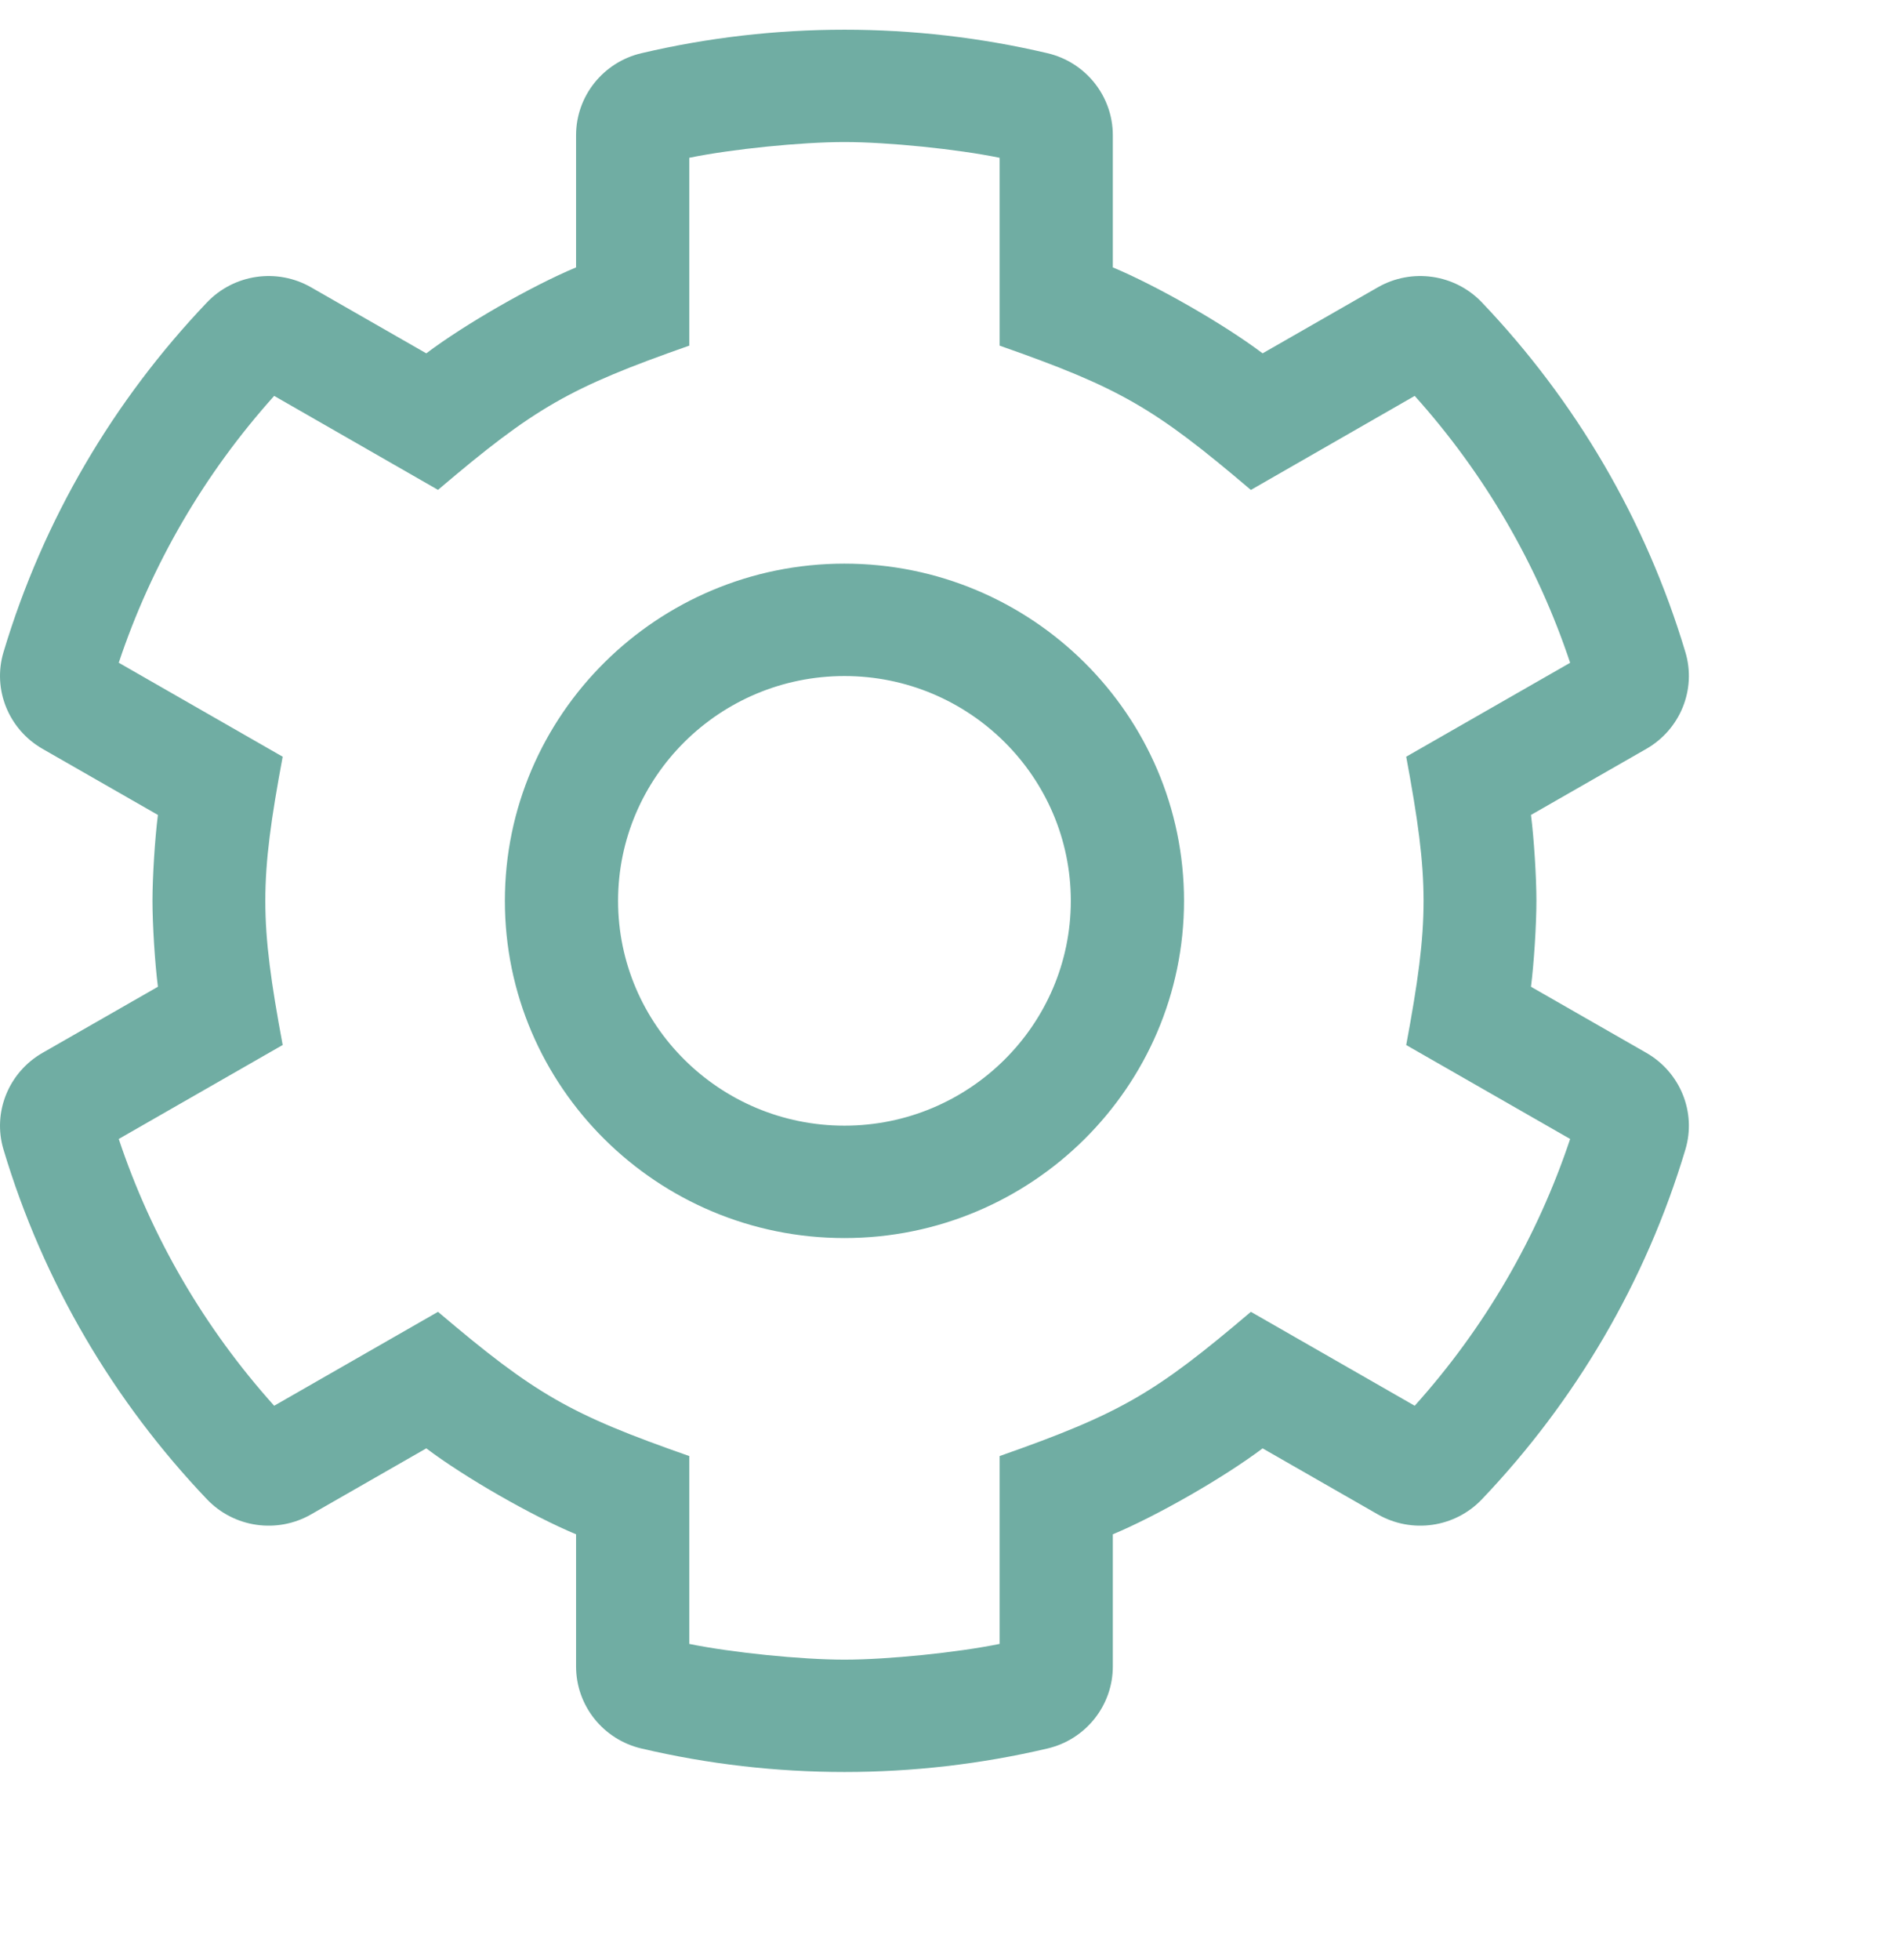 <?xml version="1.0" encoding="UTF-8"?>
<svg width="48px" height="49.5px" viewBox="0 0 36 36" version="1.1" xmlns="http://www.w3.org/2000/svg" xmlns:xlink="http://www.w3.org/1999/xlink">
    <title>EF3D2F35-AC21-4114-94BE-DCA20662C40B@3x</title>
    <defs>
        <path d="M19.846,32.555 C20.572,32.385 21.085,31.741 21.085,31.001 L21.085,28.498 C21.926,28.147 23.197,27.418 23.923,26.87 L26.105,28.12 C26.75,28.49 27.566,28.372 28.078,27.835 C29.845,25.981 31.183,23.72 31.934,21.209 C32.145,20.504 31.836,19.747 31.194,19.379 L29.008,18.127 C29.065,17.679 29.111,16.951 29.111,16.5 C29.111,16.049 29.065,15.321 29.008,14.873 L31.194,13.621 C31.836,13.253 32.145,12.496 31.934,11.791 C31.183,9.279 29.845,7.019 28.078,5.165 C27.566,4.628 26.75,4.51 26.105,4.88 L23.923,6.13 C23.197,5.582 21.926,4.853 21.085,4.502 L21.085,1.999 C21.085,1.259 20.572,0.615 19.846,0.445 C17.323,-0.148 14.677,-0.148 12.154,0.445 C11.428,0.615 10.915,1.259 10.915,1.999 L10.915,4.502 C10.074,4.853 8.803,5.582 8.077,6.13 L5.895,4.88 C5.25,4.51 4.434,4.628 3.922,5.165 C2.155,7.019 0.817,9.28 0.066,11.791 C-0.145,12.496 0.164,13.253 0.806,13.621 L2.992,14.873 C2.935,15.321 2.889,16.049 2.889,16.5 C2.889,16.951 2.935,17.679 2.992,18.127 L0.806,19.379 C0.164,19.747 -0.145,20.504 0.066,21.209 C0.817,23.72 2.155,25.981 3.922,27.835 C4.434,28.372 5.25,28.49 5.895,28.12 L8.077,26.87 C8.803,27.418 10.074,28.147 10.915,28.498 L10.915,31.001 C10.915,31.741 11.428,32.385 12.154,32.555 C14.677,33.148 17.323,33.148 19.846,32.555 Z M16,30.872 C15.18,30.872 13.863,30.738 13.06,30.574 L13.06,27.016 C10.806,26.226 10.154,25.859 8.299,24.284 L5.195,26.063 C3.874,24.594 2.87,22.87 2.25,21.01 L5.356,19.23 C4.918,16.874 4.917,16.127 5.356,13.77 L2.25,11.99 C2.87,10.13 3.874,8.406 5.195,6.936 L8.299,8.716 C10.133,7.157 10.783,6.783 13.06,5.984 L13.06,2.426 C13.863,2.261 15.18,2.128 16,2.128 C16.82,2.128 18.137,2.261 18.94,2.426 L18.94,5.984 C21.218,6.783 21.867,7.158 23.701,8.717 L26.805,6.936 C28.126,8.406 29.13,10.13 29.75,11.991 L26.644,13.77 C27.082,16.127 27.083,16.873 26.644,19.231 L29.75,21.01 C29.13,22.87 28.126,24.594 26.805,26.063 L23.701,24.284 C21.893,25.819 21.251,26.205 18.94,27.016 L18.94,30.574 C18.137,30.738 16.82,30.872 16,30.872 Z M16,22.887 C19.548,22.887 22.434,20.022 22.434,16.5 C22.434,12.978 19.548,10.113 16,10.113 C12.452,10.113 9.566,12.978 9.566,16.5 C9.566,20.022 12.452,22.887 16,22.887 Z M16,20.758 C13.635,20.758 11.711,18.848 11.711,16.5 C11.711,14.152 13.635,12.242 16,12.242 C18.365,12.242 20.289,14.152 20.289,16.5 C20.289,18.848 18.365,20.758 16,20.758 Z M19.846,32.555 C20.572,32.385 21.085,31.741 21.085,31.001 L21.085,28.498 C21.926,28.147 23.197,27.418 23.923,26.87 L26.105,28.12 C26.75,28.49 27.566,28.372 28.078,27.835 C29.845,25.981 31.183,23.72 31.934,21.209 C32.145,20.504 31.836,19.747 31.194,19.379 L29.008,18.127 C29.065,17.679 29.111,16.951 29.111,16.5 C29.111,16.049 29.065,15.321 29.008,14.873 L31.194,13.621 C31.836,13.253 32.145,12.496 31.934,11.791 C31.183,9.279 29.845,7.019 28.078,5.165 C27.566,4.628 26.75,4.51 26.105,4.88 L23.923,6.13 C23.197,5.582 21.926,4.853 21.085,4.502 L21.085,1.999 C21.085,1.259 20.572,0.615 19.846,0.445 C17.323,-0.148 14.677,-0.148 12.154,0.445 C11.428,0.615 10.915,1.259 10.915,1.999 L10.915,4.502 C10.074,4.853 8.803,5.582 8.077,6.13 L5.895,4.88 C5.25,4.51 4.434,4.628 3.922,5.165 C2.155,7.019 0.817,9.28 0.066,11.791 C-0.145,12.496 0.164,13.253 0.806,13.621 L2.992,14.873 C2.935,15.321 2.889,16.049 2.889,16.5 C2.889,16.951 2.935,17.679 2.992,18.127 L0.806,19.379 C0.164,19.747 -0.145,20.504 0.066,21.209 C0.817,23.72 2.155,25.981 3.922,27.835 C4.434,28.372 5.25,28.49 5.895,28.12 L8.077,26.87 C8.803,27.418 10.074,28.147 10.915,28.498 L10.915,31.001 C10.915,31.741 11.428,32.385 12.154,32.555 C14.677,33.148 17.323,33.148 19.846,32.555 Z M16,30.872 C15.18,30.872 13.863,30.738 13.06,30.574 L13.06,27.016 C10.806,26.226 10.154,25.859 8.299,24.284 L5.195,26.063 C3.874,24.594 2.87,22.87 2.25,21.01 L5.356,19.23 C4.918,16.874 4.917,16.127 5.356,13.77 L2.25,11.99 C2.87,10.13 3.874,8.406 5.195,6.936 L8.299,8.716 C10.133,7.157 10.783,6.783 13.06,5.984 L13.06,2.426 C13.863,2.261 15.18,2.128 16,2.128 C16.82,2.128 18.137,2.261 18.94,2.426 L18.94,5.984 C21.218,6.783 21.867,7.158 23.701,8.717 L26.805,6.936 C28.126,8.406 29.13,10.13 29.75,11.991 L26.644,13.77 C27.082,16.127 27.083,16.873 26.644,19.231 L29.75,21.01 C29.13,22.87 28.126,24.594 26.805,26.063 L23.701,24.284 C21.893,25.819 21.251,26.205 18.94,27.016 L18.94,30.574 C18.137,30.738 16.82,30.872 16,30.872 Z M16,22.887 C19.548,22.887 22.434,20.022 22.434,16.5 C22.434,12.978 19.548,10.113 16,10.113 C12.452,10.113 9.566,12.978 9.566,16.5 C9.566,20.022 12.452,22.887 16,22.887 Z M16,20.758 C13.635,20.758 11.711,18.848 11.711,16.5 C11.711,14.152 13.635,12.242 16,12.242 C18.365,12.242 20.289,14.152 20.289,16.5 C20.289,18.848 18.365,20.758 16,20.758 Z" id="path-1"></path>
    </defs>
    <g id="Symbols" stroke="none" stroke-width="1" fill="none" fill-rule="evenodd">
        <g id="Atom/Icon/Cog">
            <rect id="Frame" x="0" y="0" width="48" height="49.5"></rect>
            <mask id="mask-2" fill="white">
                <use xlink:href="#path-1"></use>
            </mask>
            <use id="Icon" fill="#70ada3" fill-rule="nonzero" xlink:href="#path-1"></use>
            <g id="Group" mask="url(#mask-2)">
                <g transform="translate(-34, -33.84)">
                    <rect id="Colour/Primary/Teal" fill="#70ada3" x="0" y="0" width="100" height="100"></rect>
                </g>
            </g>
        </g>
    </g>
</svg>